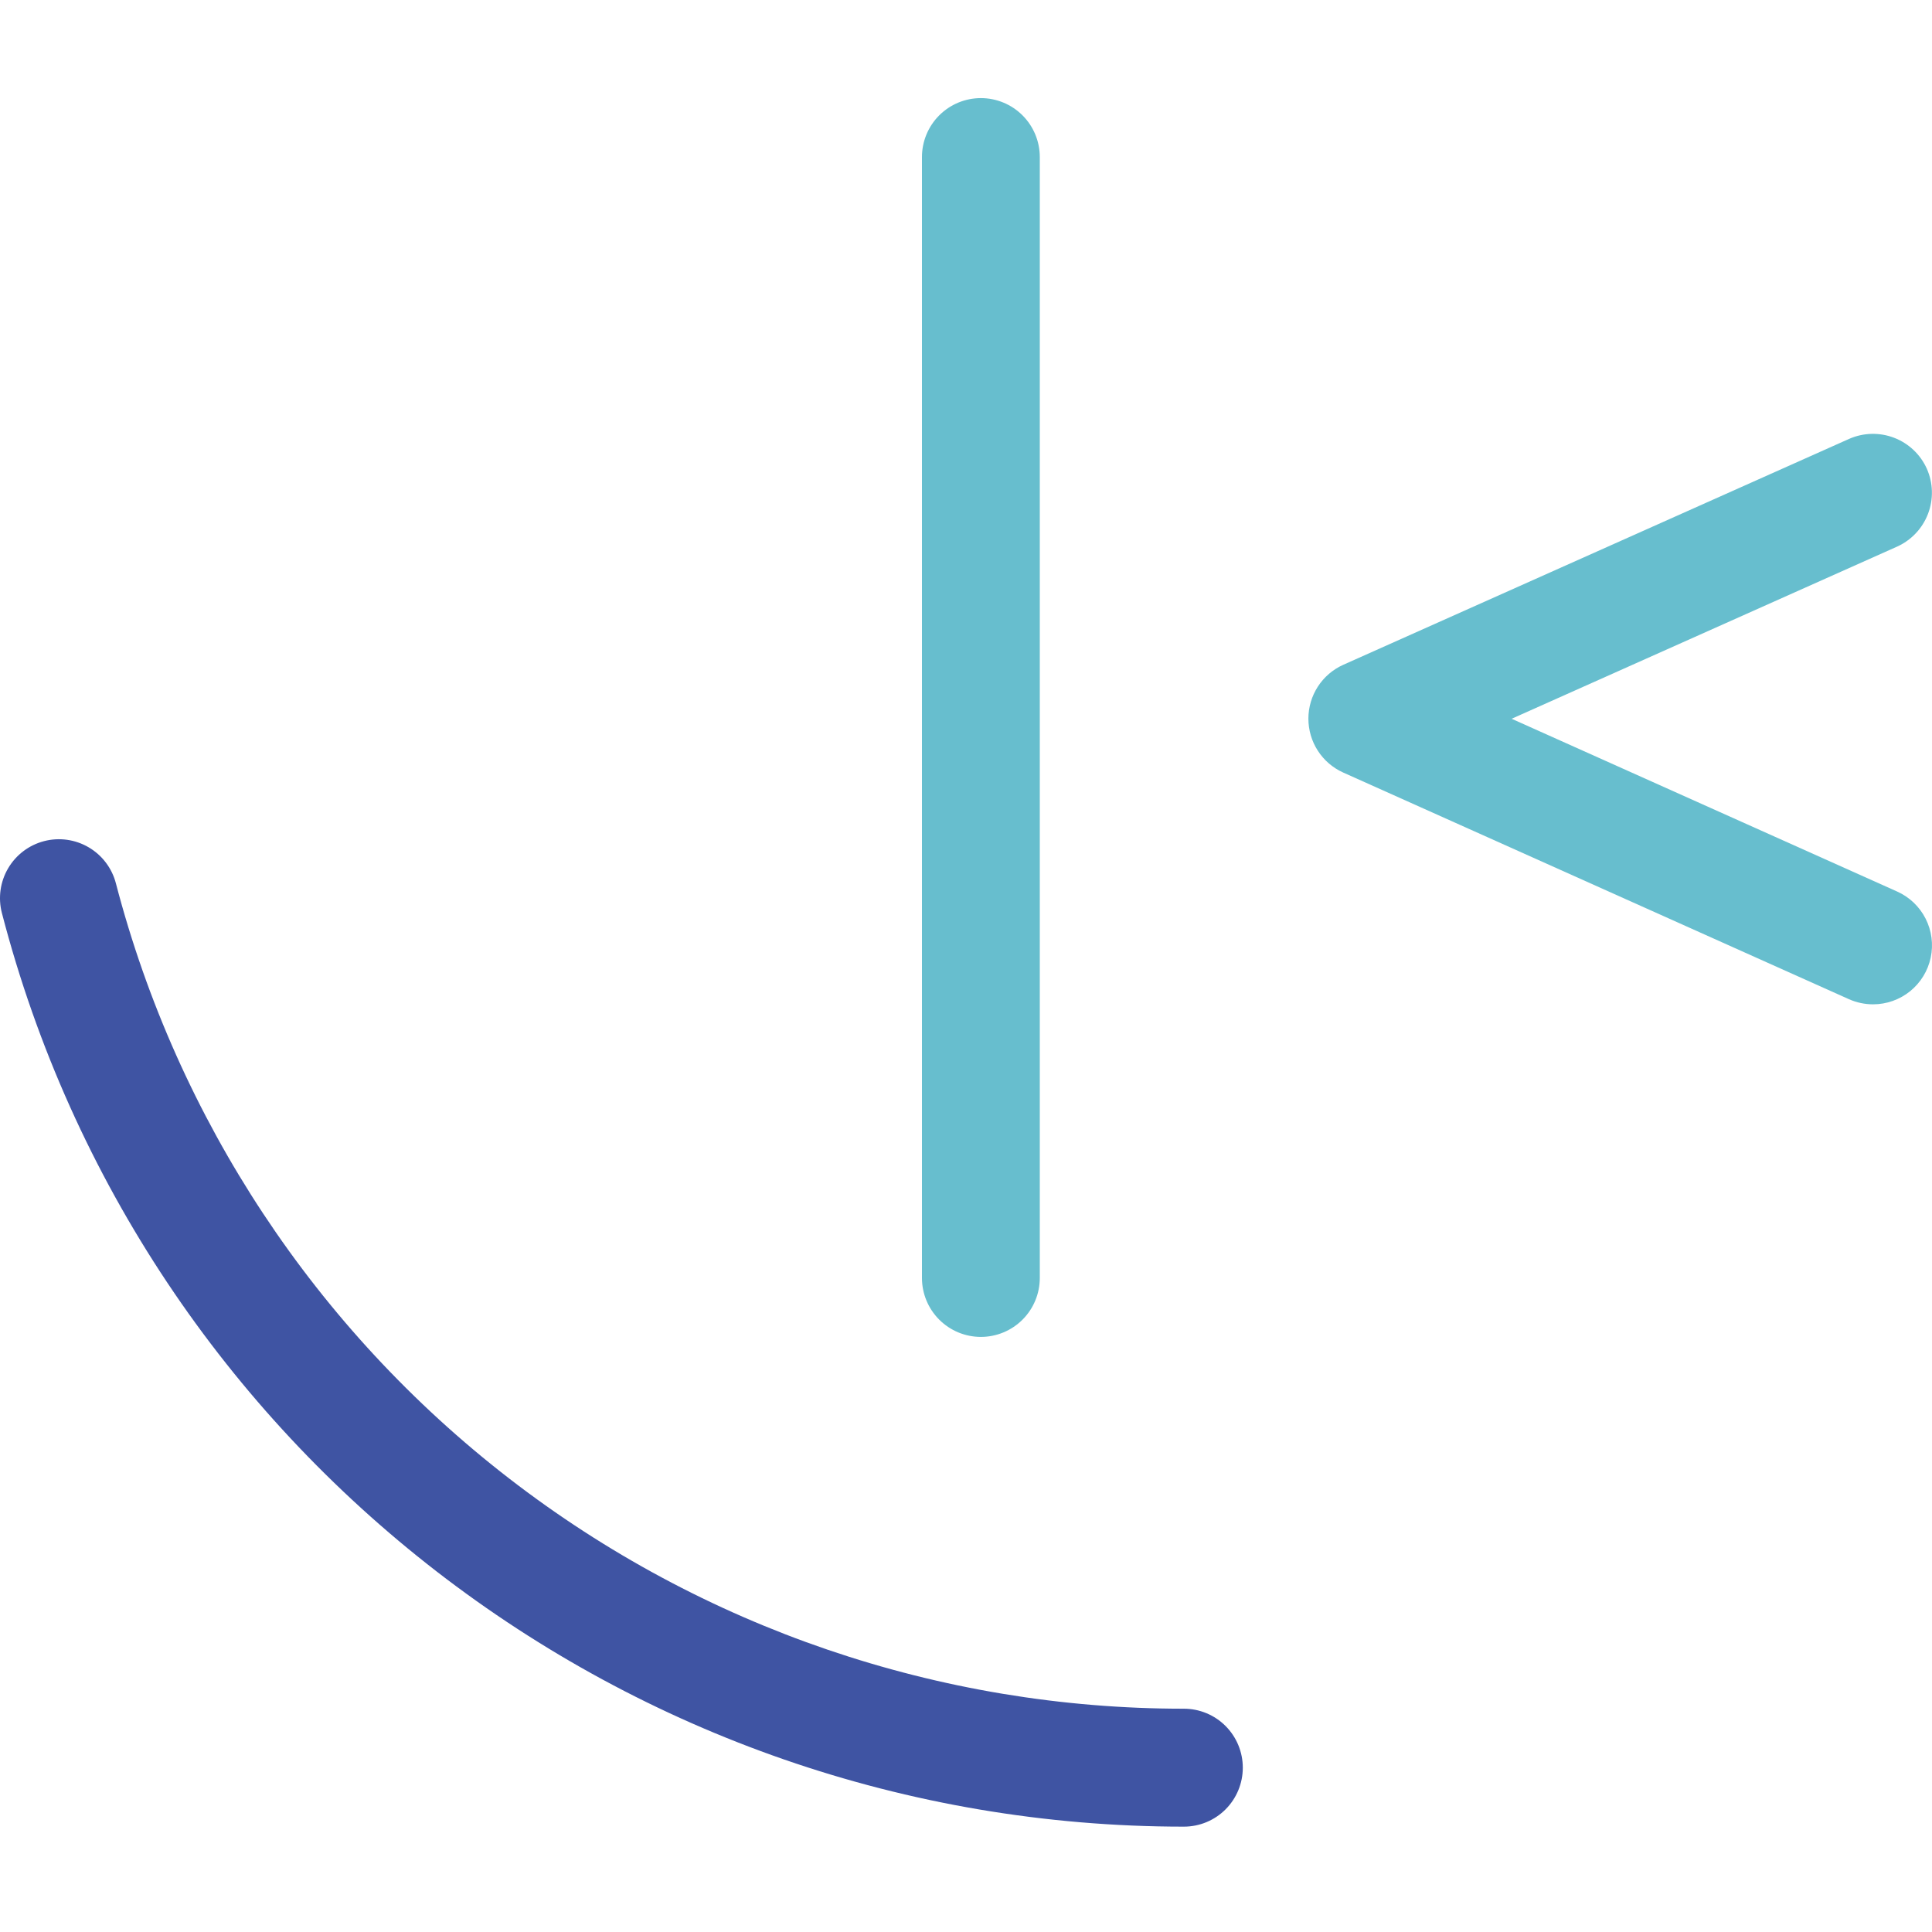 <svg width="256" height="256" viewBox="0 0 256 256" fill="none" xmlns="http://www.w3.org/2000/svg">
<g clip-path="url(#clip0_327_16)">
<path d="M248.197 133.078C247.096 133.079 246.007 132.848 245.001 132.401L177.982 102.366C176.607 101.748 175.441 100.745 174.622 99.479C173.804 98.213 173.368 96.737 173.368 95.229C173.368 93.722 173.804 92.246 174.622 90.98C175.441 89.714 176.607 88.711 177.982 88.093L245.001 58.162C246.893 57.322 249.04 57.265 250.973 58.005C252.907 58.745 254.469 60.221 255.317 62.111C256.156 64.005 256.211 66.155 255.47 68.09C254.728 70.025 253.251 71.587 251.361 72.435L200.3 95.24L251.372 118.128C253.005 118.857 254.339 120.125 255.15 121.719C255.961 123.314 256.201 125.139 255.829 126.889C255.458 128.639 254.497 130.209 253.108 131.335C251.718 132.462 249.985 133.077 248.197 133.078Z" fill="#67BECE"/>
<path d="M156.87 242.04C83.188 242.04 18.771 192.263 0.252 120.983C-0.27 118.978 0.026 116.848 1.073 115.061C2.12 113.275 3.834 111.978 5.837 111.455C7.84 110.933 9.968 111.229 11.754 112.277C13.539 113.325 14.835 115.04 15.357 117.045C23.527 148.376 41.851 176.111 67.46 195.902C93.069 215.694 124.514 226.425 156.87 226.413C158.941 226.413 160.927 227.236 162.391 228.702C163.855 230.167 164.678 232.154 164.678 234.227C164.678 236.299 163.855 238.286 162.391 239.752C160.927 241.217 158.941 242.04 156.87 242.04Z" fill="#3F54A3"/>
<path d="M129.971 177.147C127.9 177.147 125.914 176.323 124.45 174.858C122.986 173.393 122.163 171.405 122.163 169.333V20.814C122.163 18.741 122.986 16.754 124.45 15.289C125.914 13.823 127.9 13 129.971 13C132.041 13 134.027 13.823 135.492 15.289C136.956 16.754 137.778 18.741 137.778 20.814V169.344C137.776 171.414 136.952 173.399 135.488 174.862C134.024 176.325 132.04 177.147 129.971 177.147Z" fill="#67BECE"/>
</g>
<defs>
<clipPath id="clip0_327_16">
<rect width="256" height="256" fill="white"/>
</clipPath>
</defs>
</svg>
